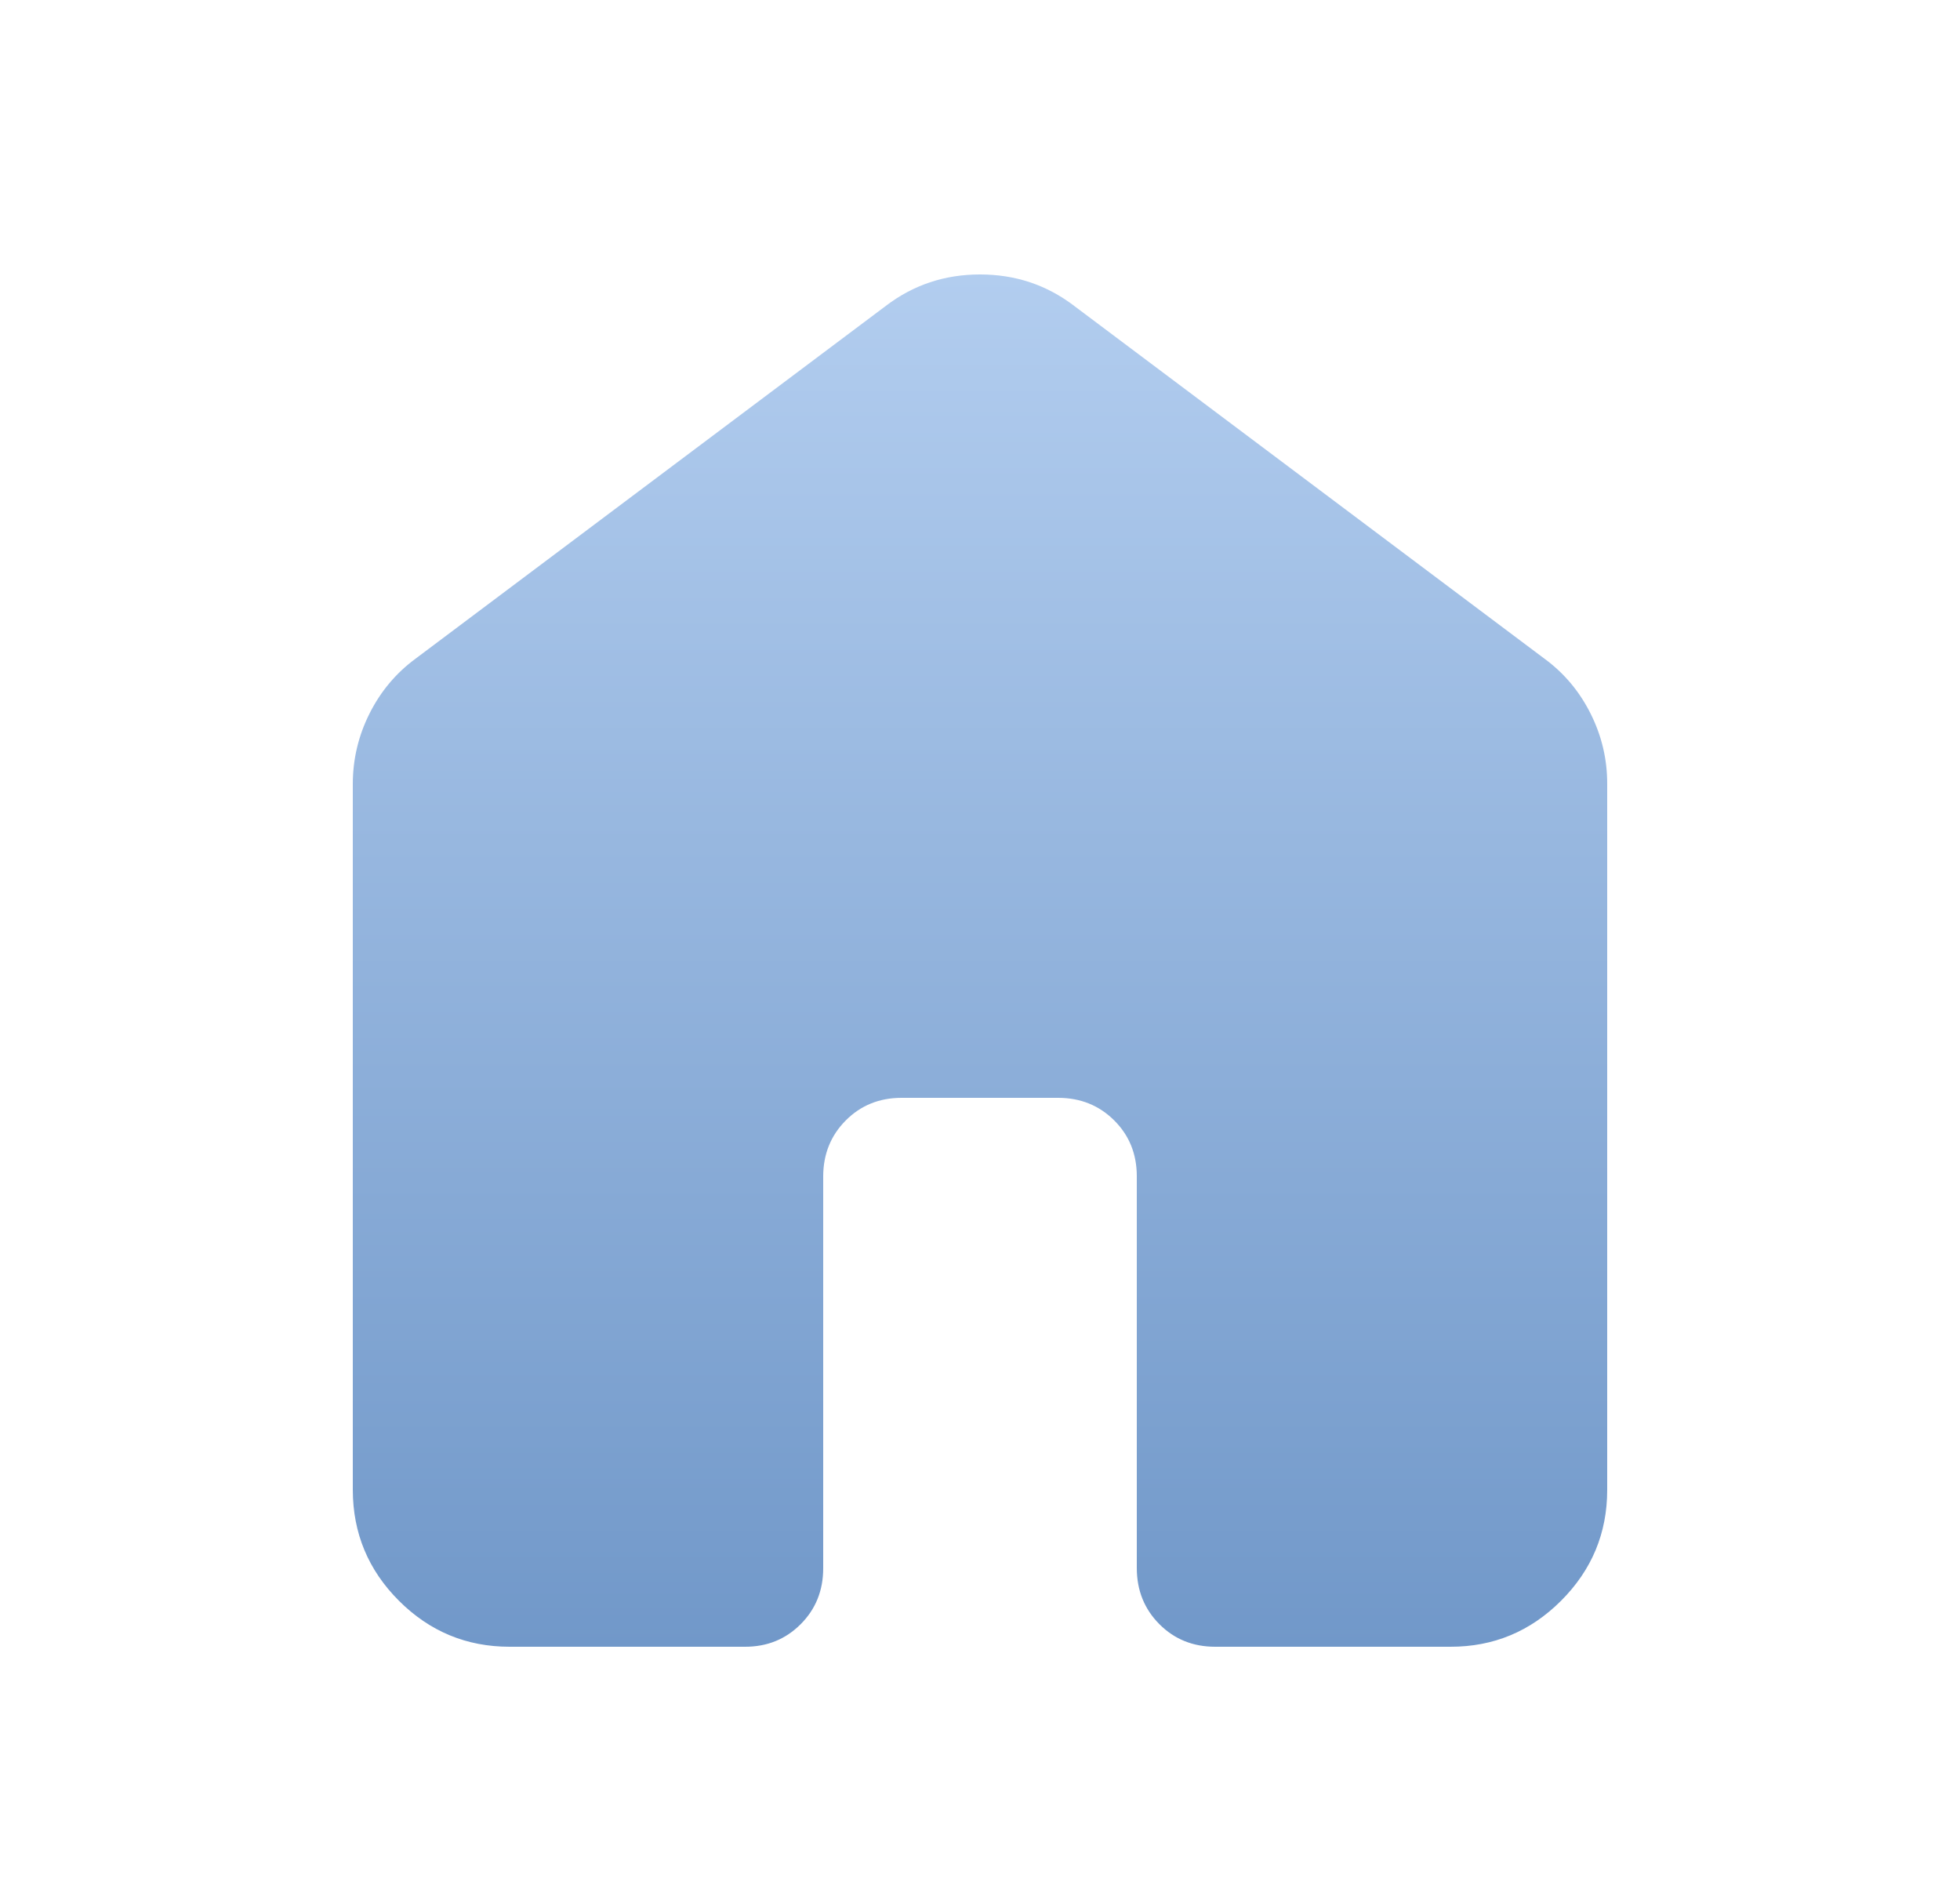 <svg width="25" height="24" viewBox="0 0 25 24" fill="none" xmlns="http://www.w3.org/2000/svg">
<path d="M4.5 19V10C4.5 9.683 4.571 9.383 4.713 9.1C4.855 8.817 5.051 8.583 5.3 8.4L11.3 3.9C11.65 3.633 12.05 3.5 12.5 3.5C12.95 3.5 13.35 3.633 13.7 3.9L19.7 8.4C19.95 8.583 20.146 8.817 20.288 9.1C20.43 9.383 20.501 9.683 20.5 10V19C20.5 19.55 20.304 20.021 19.912 20.413C19.52 20.805 19.049 21.001 18.5 21H15.5C15.217 21 14.979 20.904 14.788 20.712C14.597 20.52 14.501 20.283 14.5 20V15C14.5 14.717 14.404 14.479 14.212 14.288C14.02 14.097 13.783 14.001 13.5 14H11.5C11.217 14 10.979 14.096 10.788 14.288C10.597 14.48 10.501 14.717 10.5 15V20C10.5 20.283 10.404 20.521 10.212 20.713C10.02 20.905 9.783 21.001 9.5 21H6.5C5.95 21 5.479 20.804 5.088 20.413C4.697 20.022 4.501 19.551 4.5 19Z" fill="url(#paint0_linear_80_966)"/>
<defs>
<linearGradient id="paint0_linear_80_966" x1="12.5" y1="3.5" x2="12.5" y2="21" gradientUnits="userSpaceOnUse">
<stop stop-color="#B2CDEF"/>
<stop offset="1" stop-color="#7198C9"/>
</linearGradient>
</defs>
</svg>
